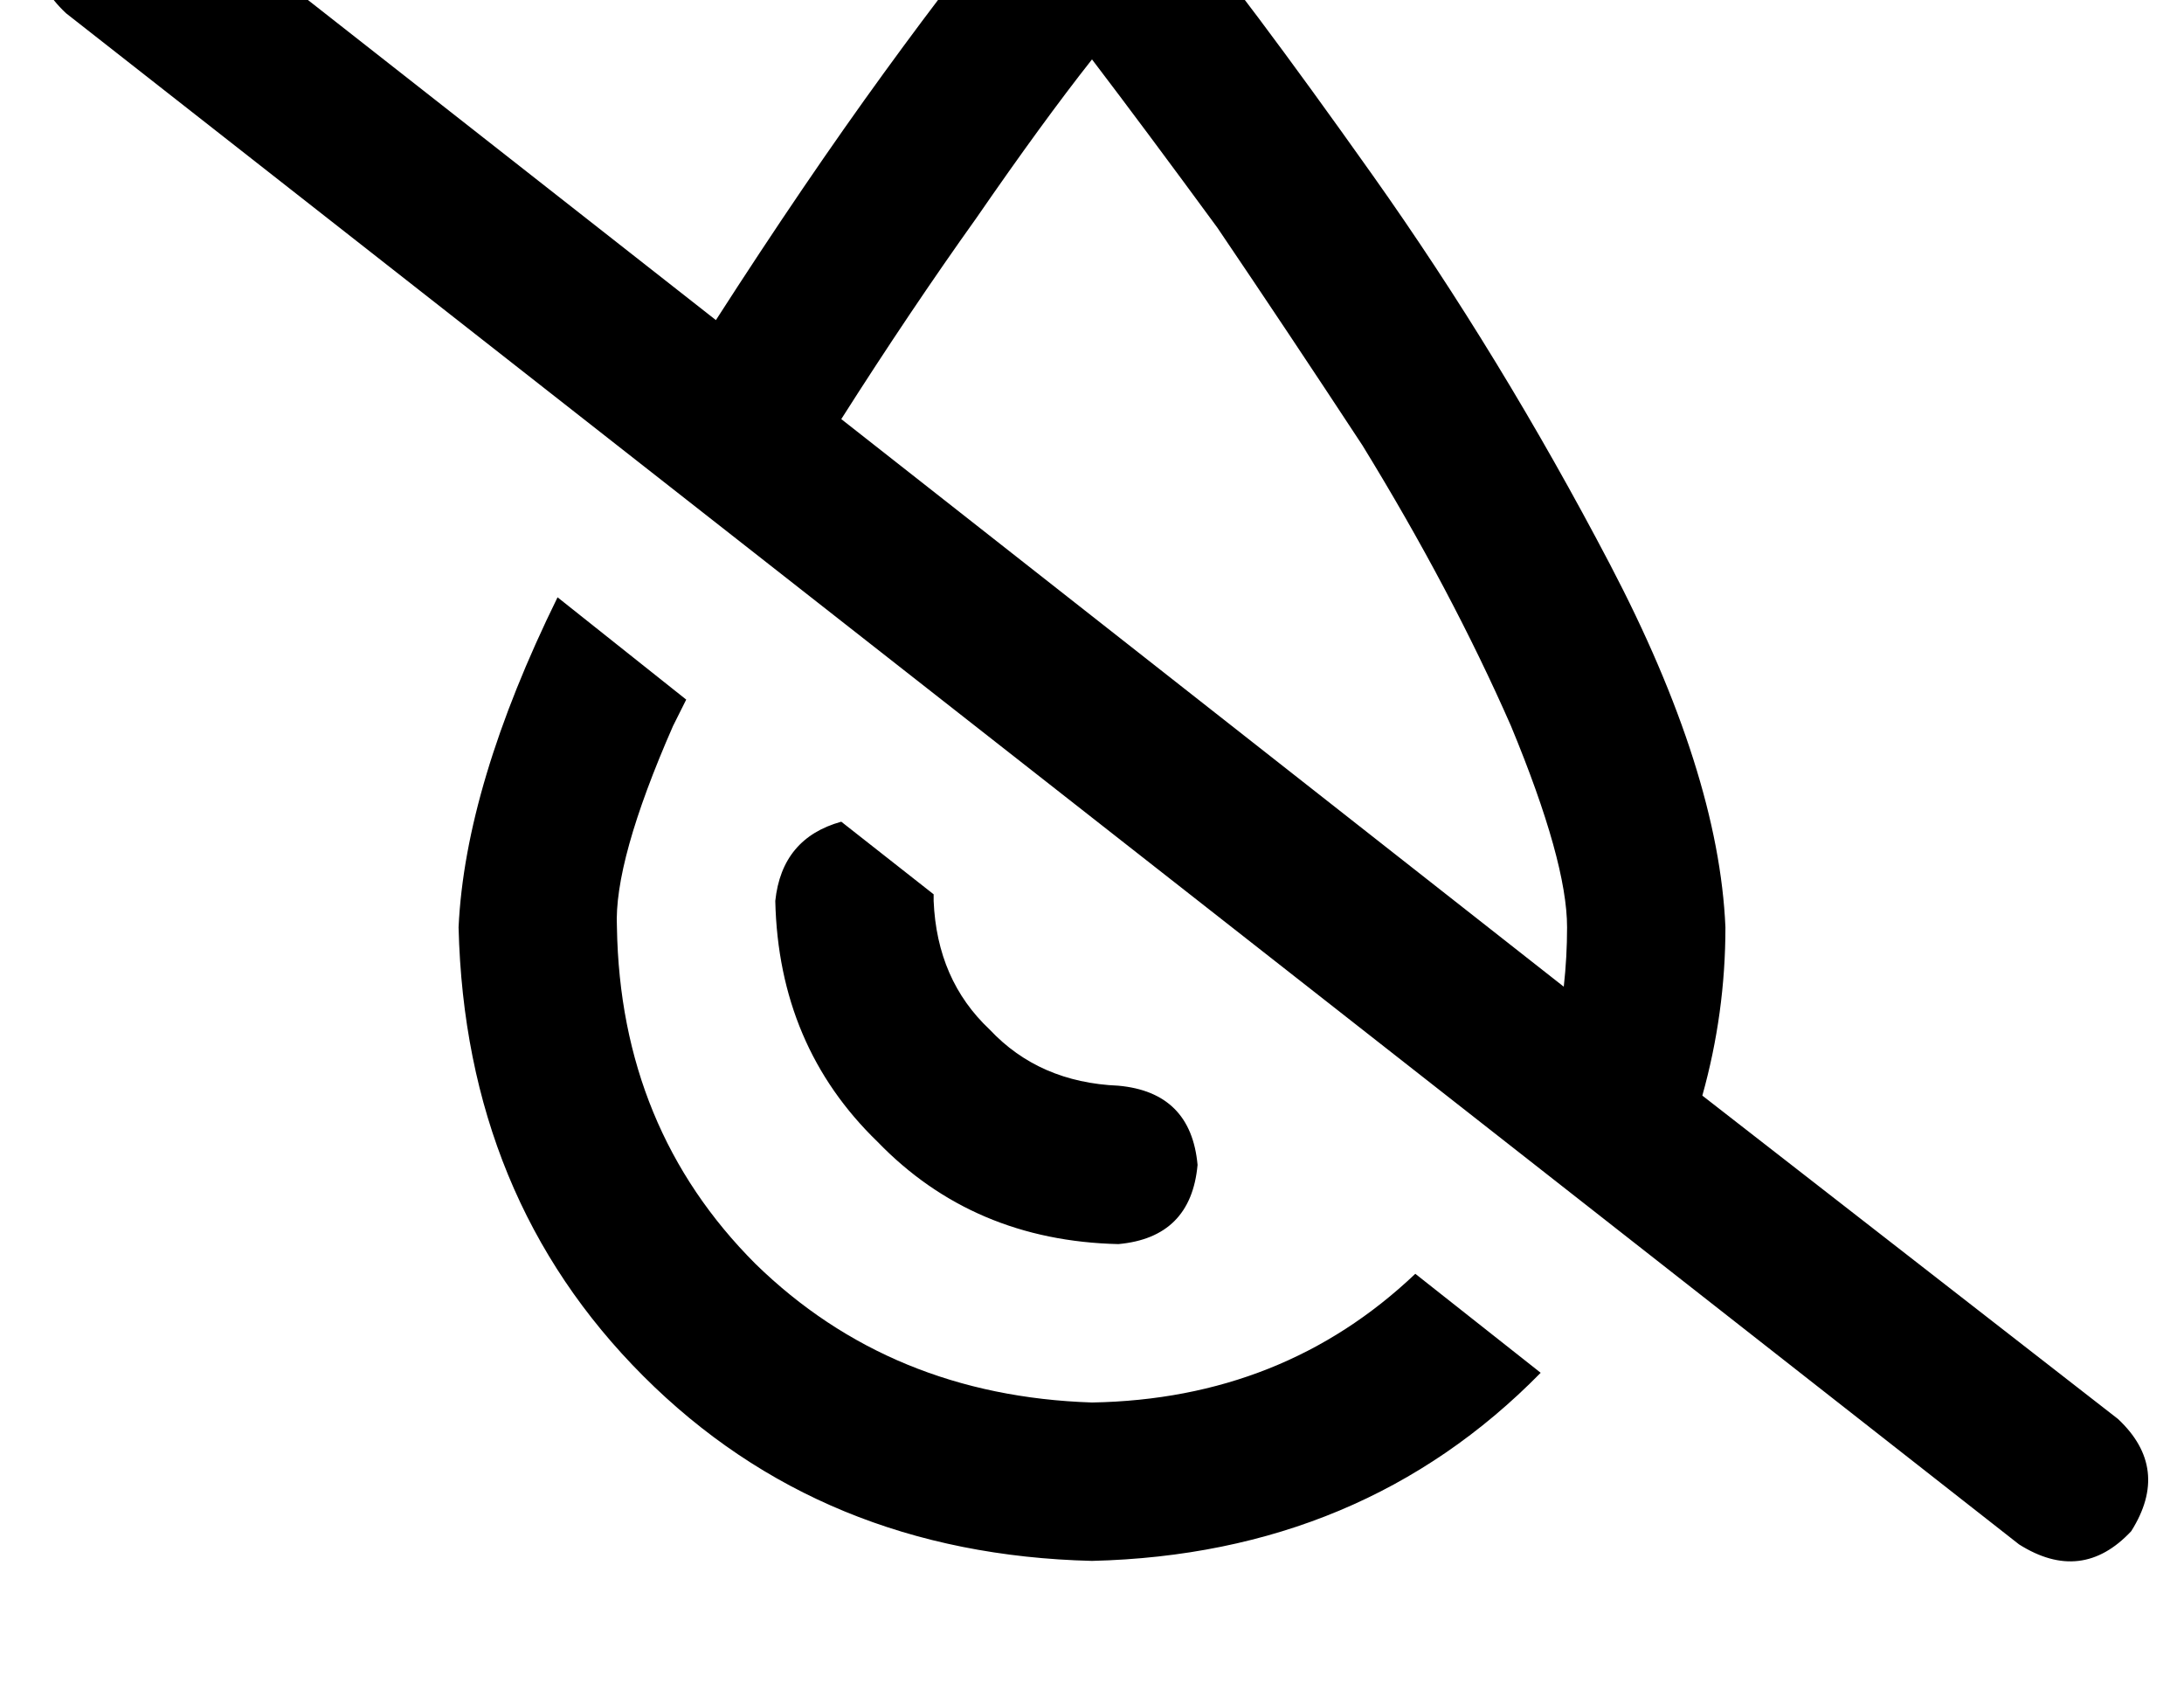 <?xml version="1.0" standalone="no"?>
<!DOCTYPE svg PUBLIC "-//W3C//DTD SVG 1.1//EN" "http://www.w3.org/Graphics/SVG/1.1/DTD/svg11.dtd" >
<svg xmlns="http://www.w3.org/2000/svg" xmlns:xlink="http://www.w3.org/1999/xlink" version="1.1" viewBox="-11 0 662 512">
   <path fill="currentColor"
d="M320 425q58 -1 98 -39l38 30v0q-54 55 -136 57q-82 -2 -136 -56t-56 -136q2 -43 30 -100l39 31v0l-4 8q-18 41 -17 61q1 61 42 102q41 40 102 42v0zM505 332l126 98l-126 -98l126 98q16 15 4 34q-15 16 -34 4l-592 -464v0q-16 -15 -4 -34q15 -16 34 -4l167 131v0
q27 -42 51 -75t38 -49q9 -12 24 -12h2v0q15 0 24 12q21 25 60 80t72 118t35 110q0 26 -7 51v0zM463 299q1 -9 1 -18q0 -20 -17 -61q-18 -41 -45 -85q-23 -35 -44 -66q-22 -30 -38 -51q-15 19 -35 48q-20 28 -41 61l219 172v0zM224 273q2 -19 20 -24l28 22v0v1v1q1 24 17 39
q15 16 39 17q22 2 24 24q-2 22 -24 24q-44 -1 -73 -31q-30 -29 -31 -73v0z" />
</svg>
